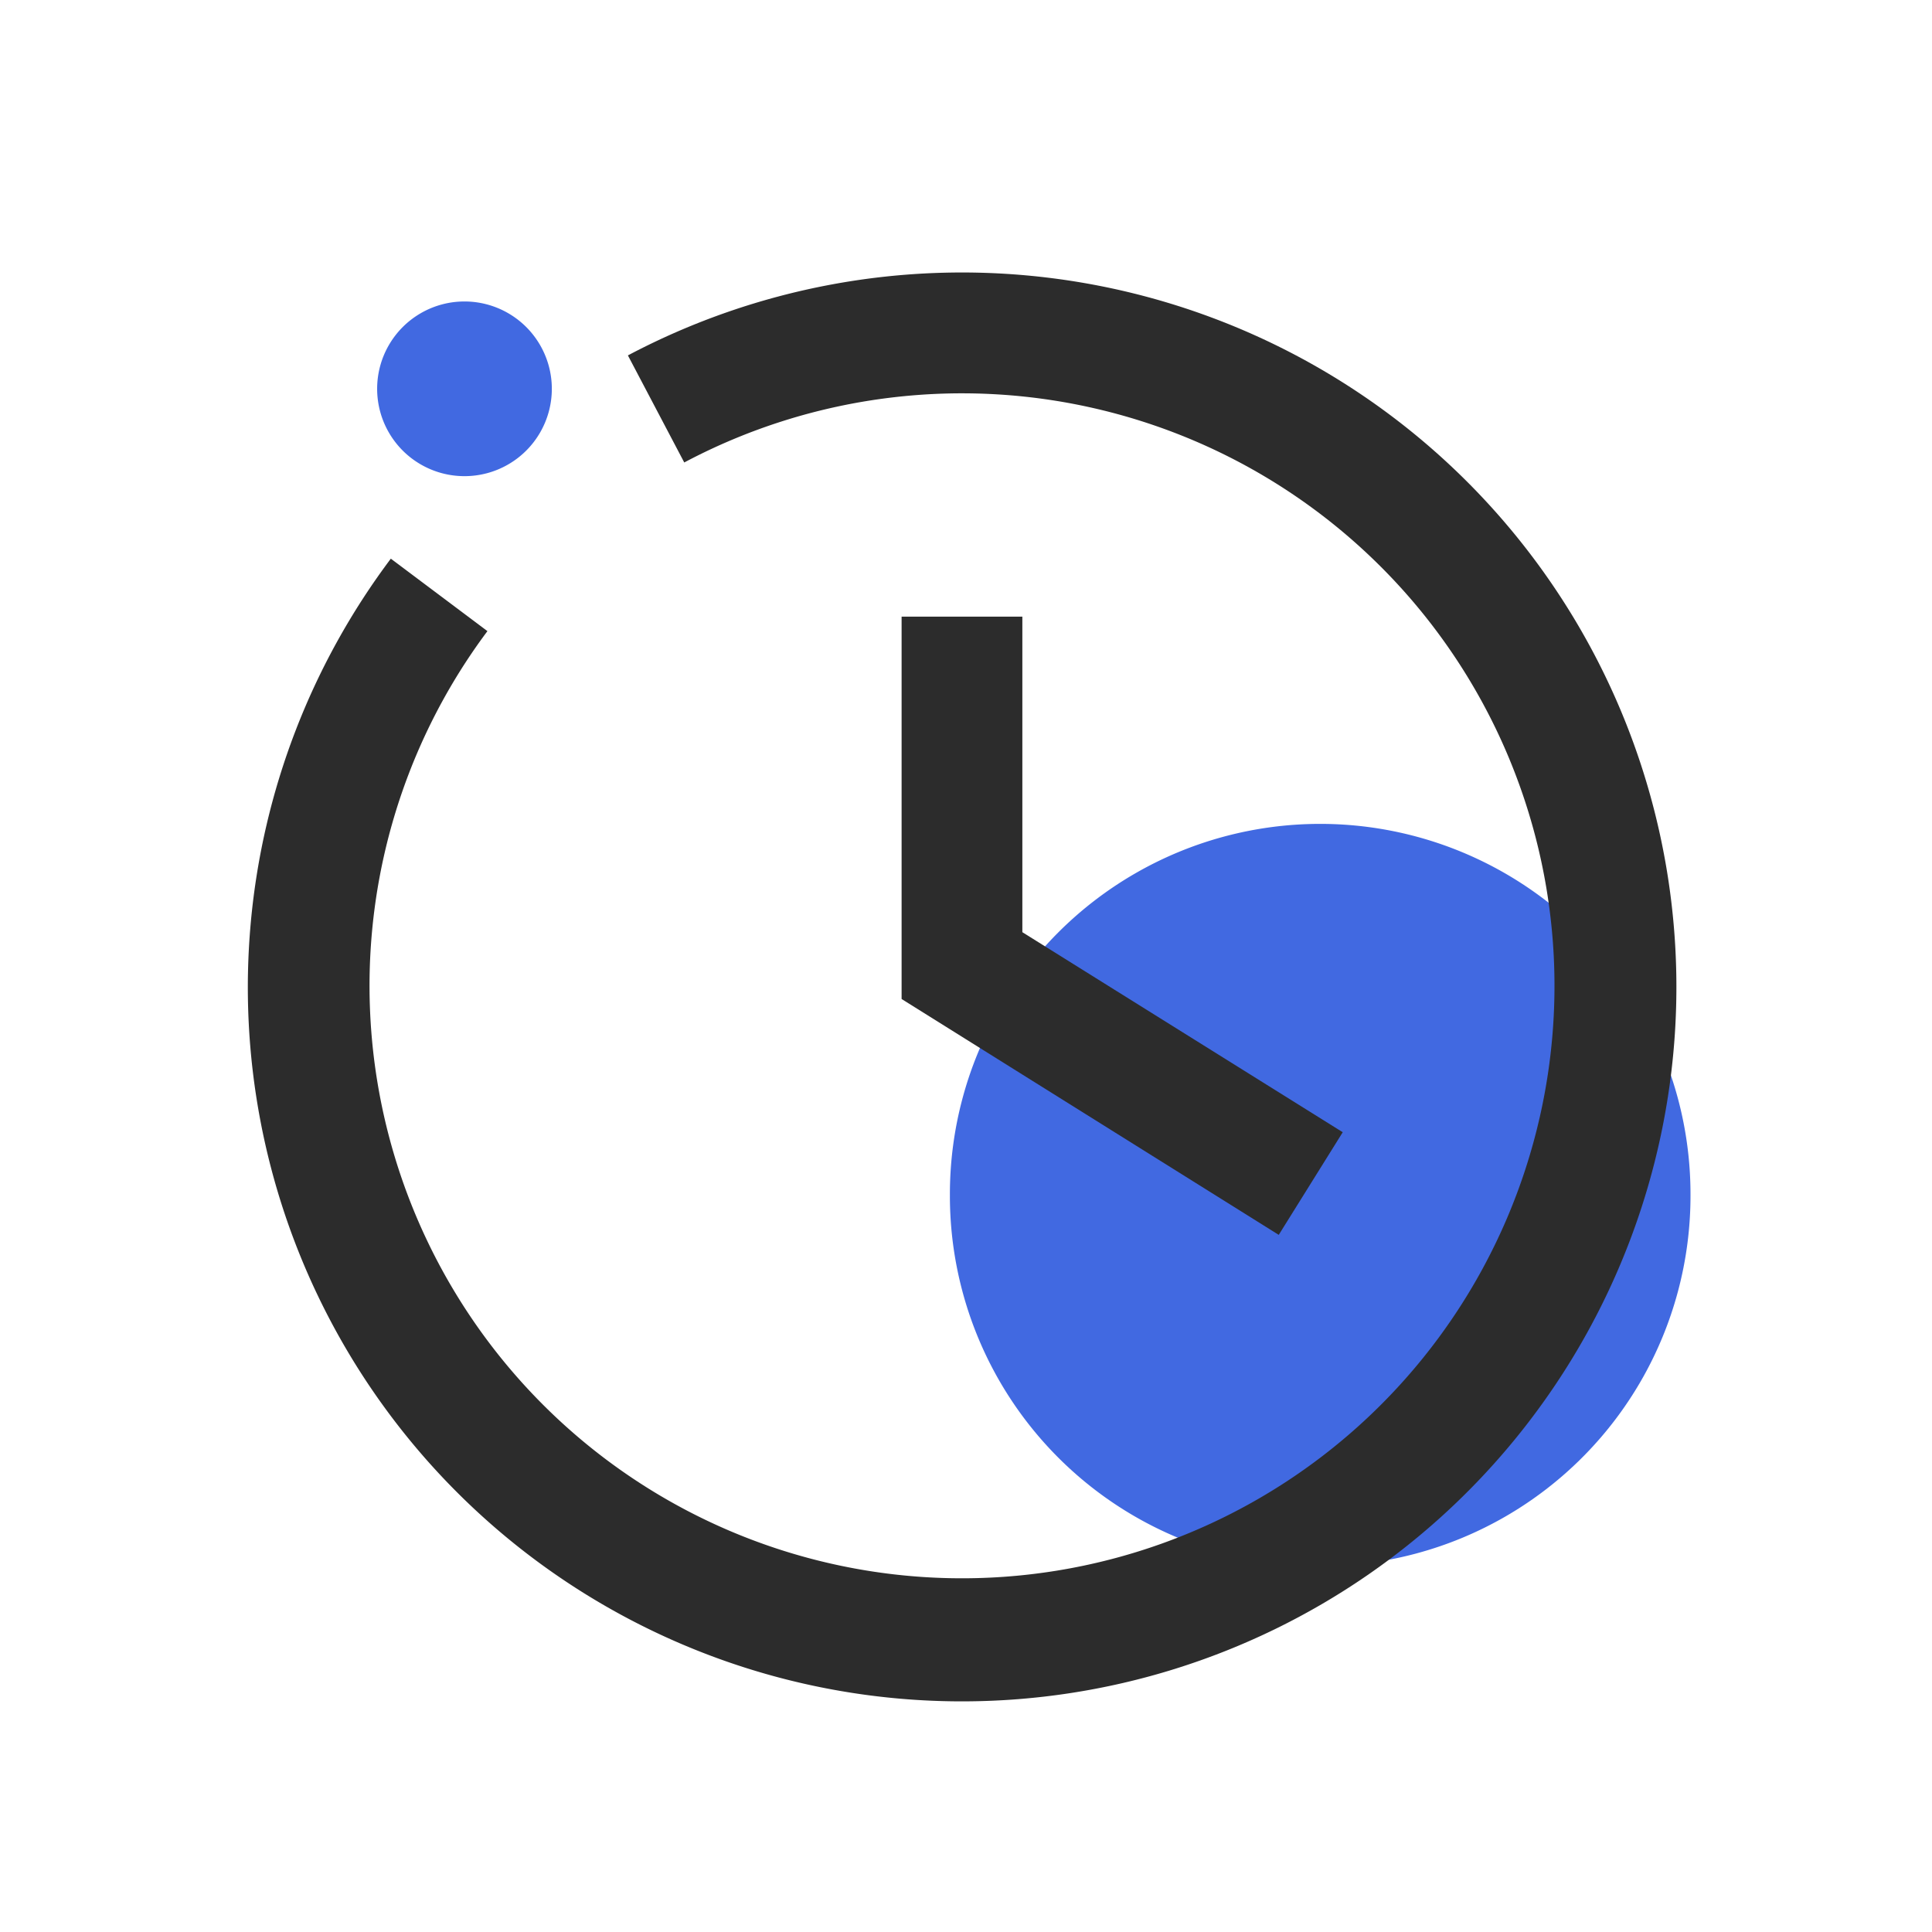 <?xml version="1.0" standalone="no"?><!DOCTYPE svg PUBLIC "-//W3C//DTD SVG 1.1//EN" "http://www.w3.org/Graphics/SVG/1.1/DTD/svg11.dtd"><svg class="icon" width="48px" height="48.00px" viewBox="0 0 1024 1024" version="1.1" xmlns="http://www.w3.org/2000/svg"><path d="M699.733 633.387m-196.267 0a196.267 196.267 0 1 0 392.533 0 196.267 196.267 0 1 0-392.533 0Z" fill="#4169E1" /><path d="M246.187 206.08m-46.293 0a46.293 46.293 0 1 0 92.587 0 46.293 46.293 0 1 0-92.587 0Z" fill="#4169E1" /><path d="M677.76 654.507l-199.893-125.013v-202.667h64v167.253l169.813 106.027-33.92 54.4z" fill="#2c2c2c" /><path d="M509.867 901.76A378.453 378.453 0 0 1 207.147 296.107l51.2 38.4A314.027 314.027 0 1 0 362.667 245.12l-29.867-56.747a378.667 378.667 0 1 1 177.067 713.387z" fill="#2c2c2c" /></svg>